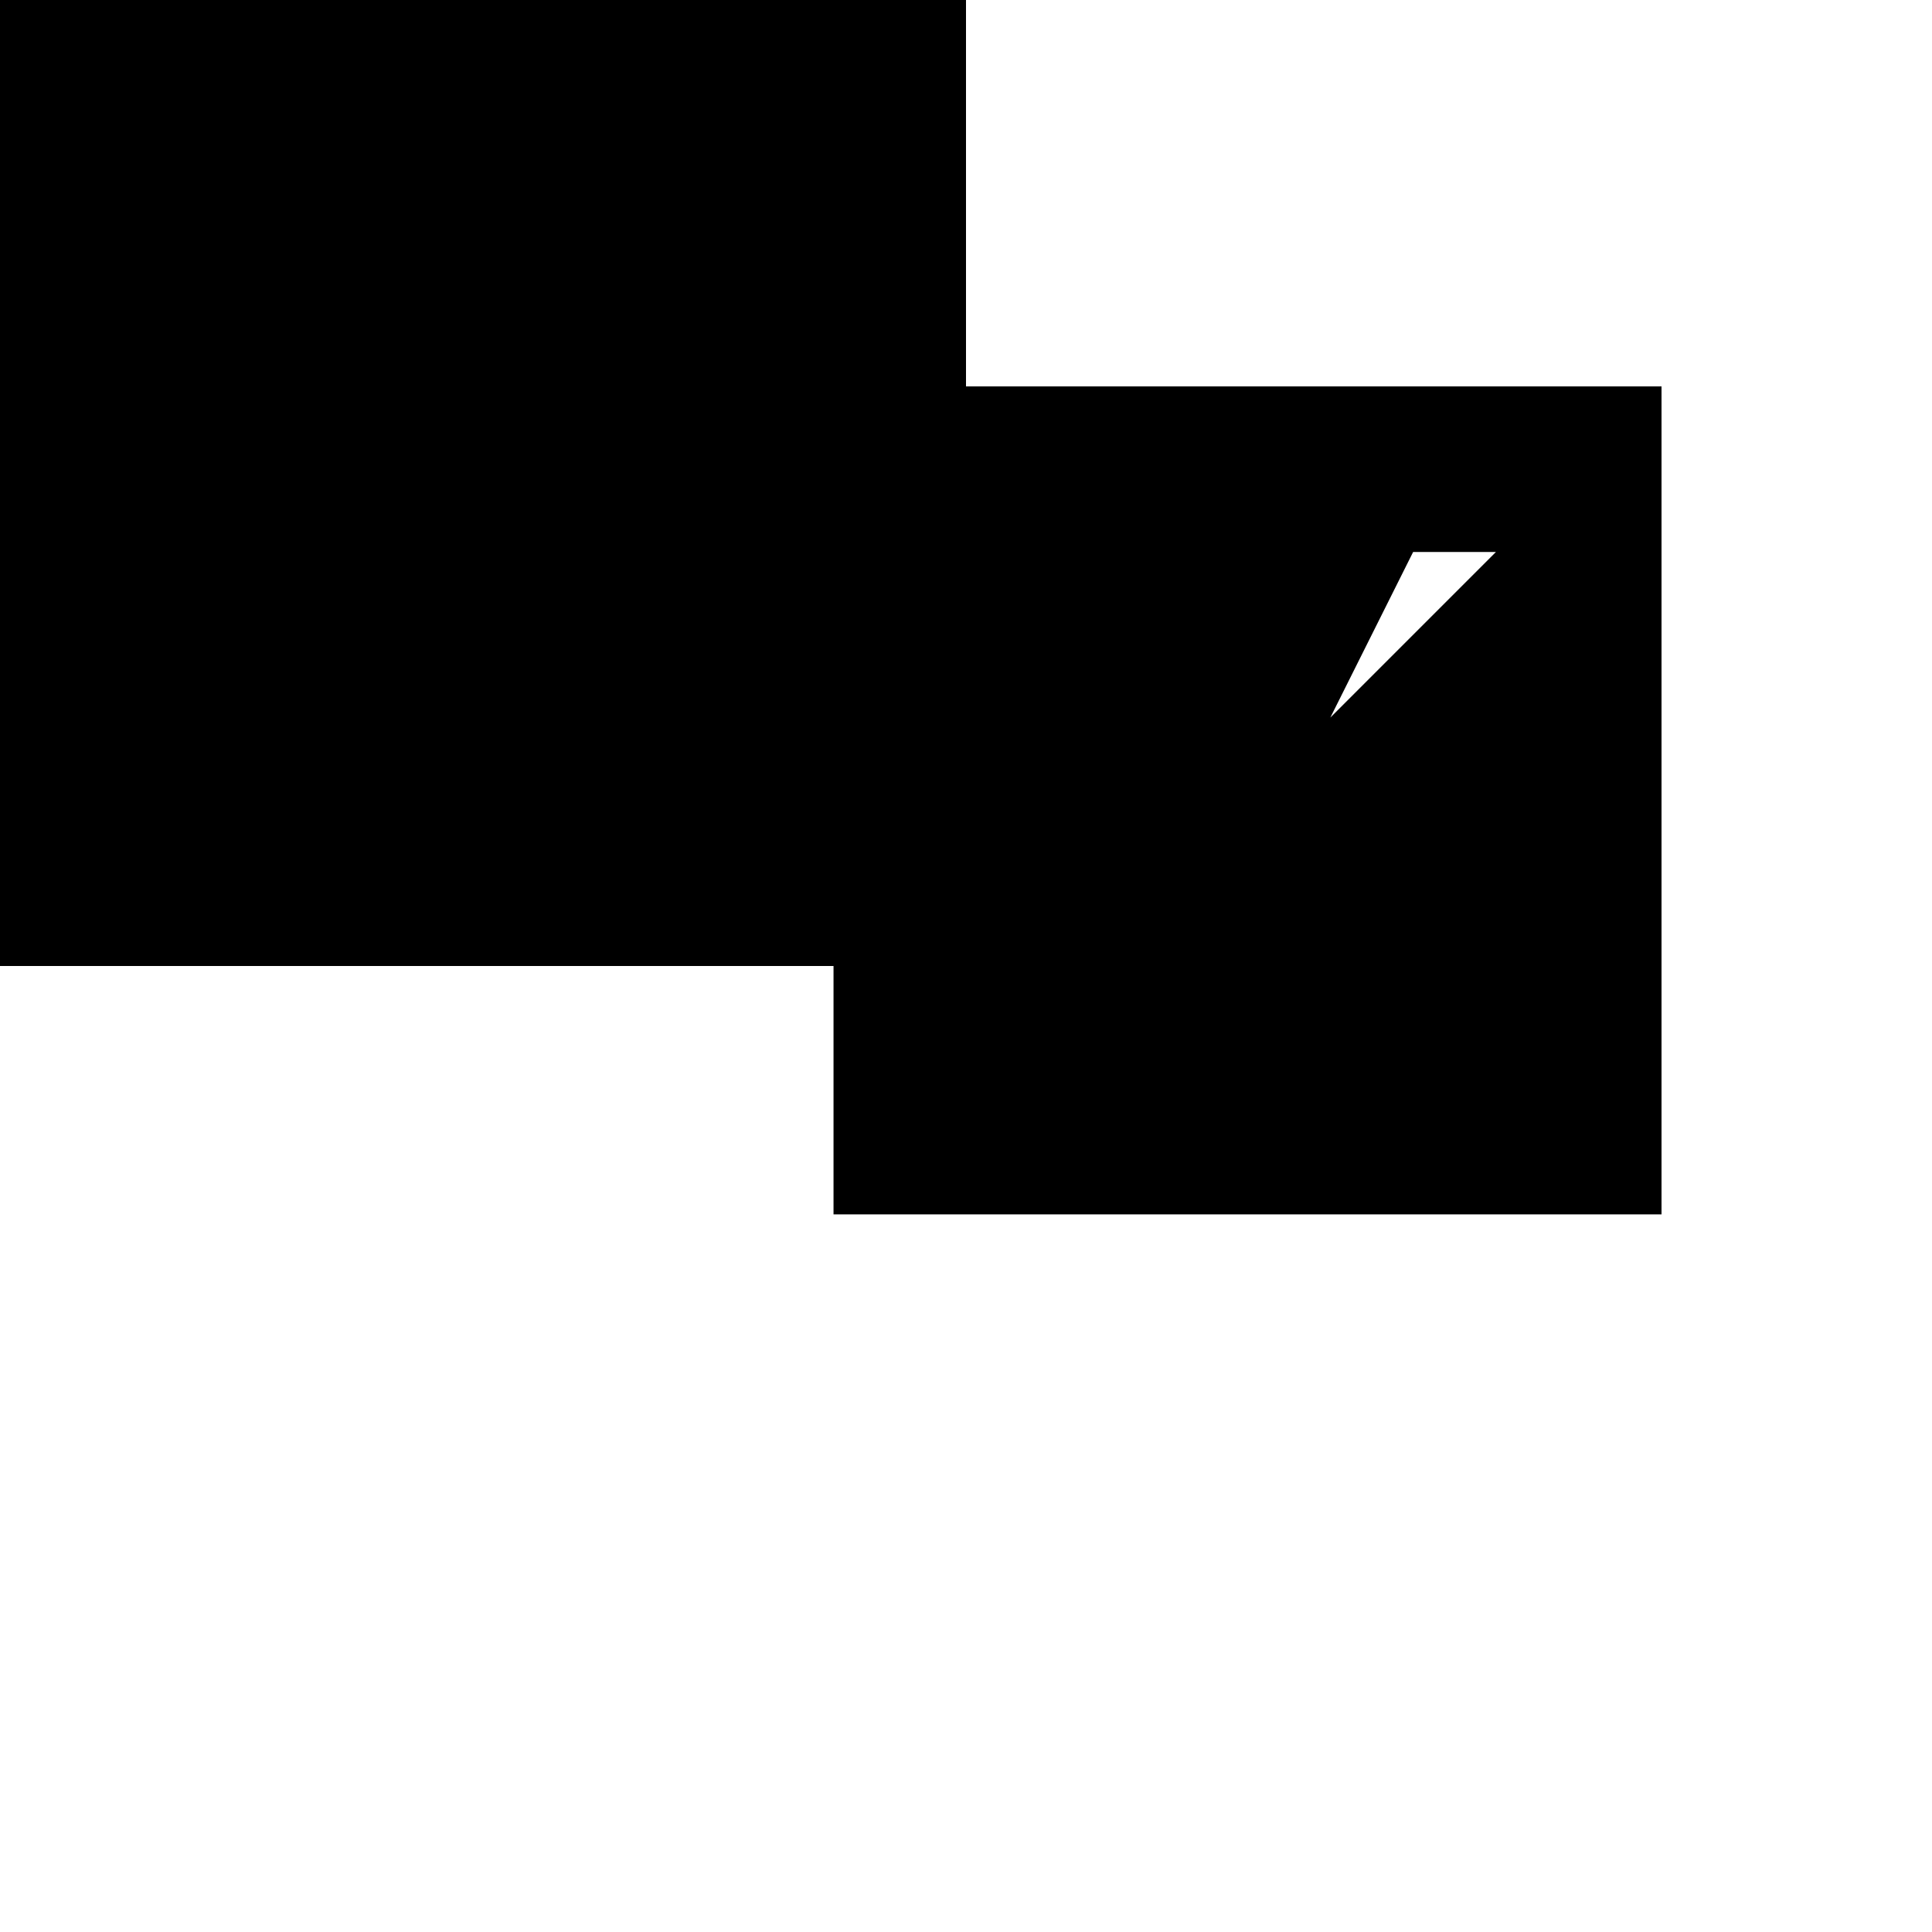 <svg xmlns="http://www.w3.org/2000/svg" viewBox="-100 -100 500 500"><path style="fill:#000000" d="M 201.429 42.857 L 158.571 42.857 L 180 128.571 M 244.286 85.714 L 265.714 42.857 L 287.143 42.857 M 287.143 171.429 L 244.286 128.571 L 244.286 171.429 M 330 214.286 L 330 0 L 150 0 L 150 -150 L -150 -150 L -150 150 L 115.714 150 L 115.714 214.286"/></svg>
